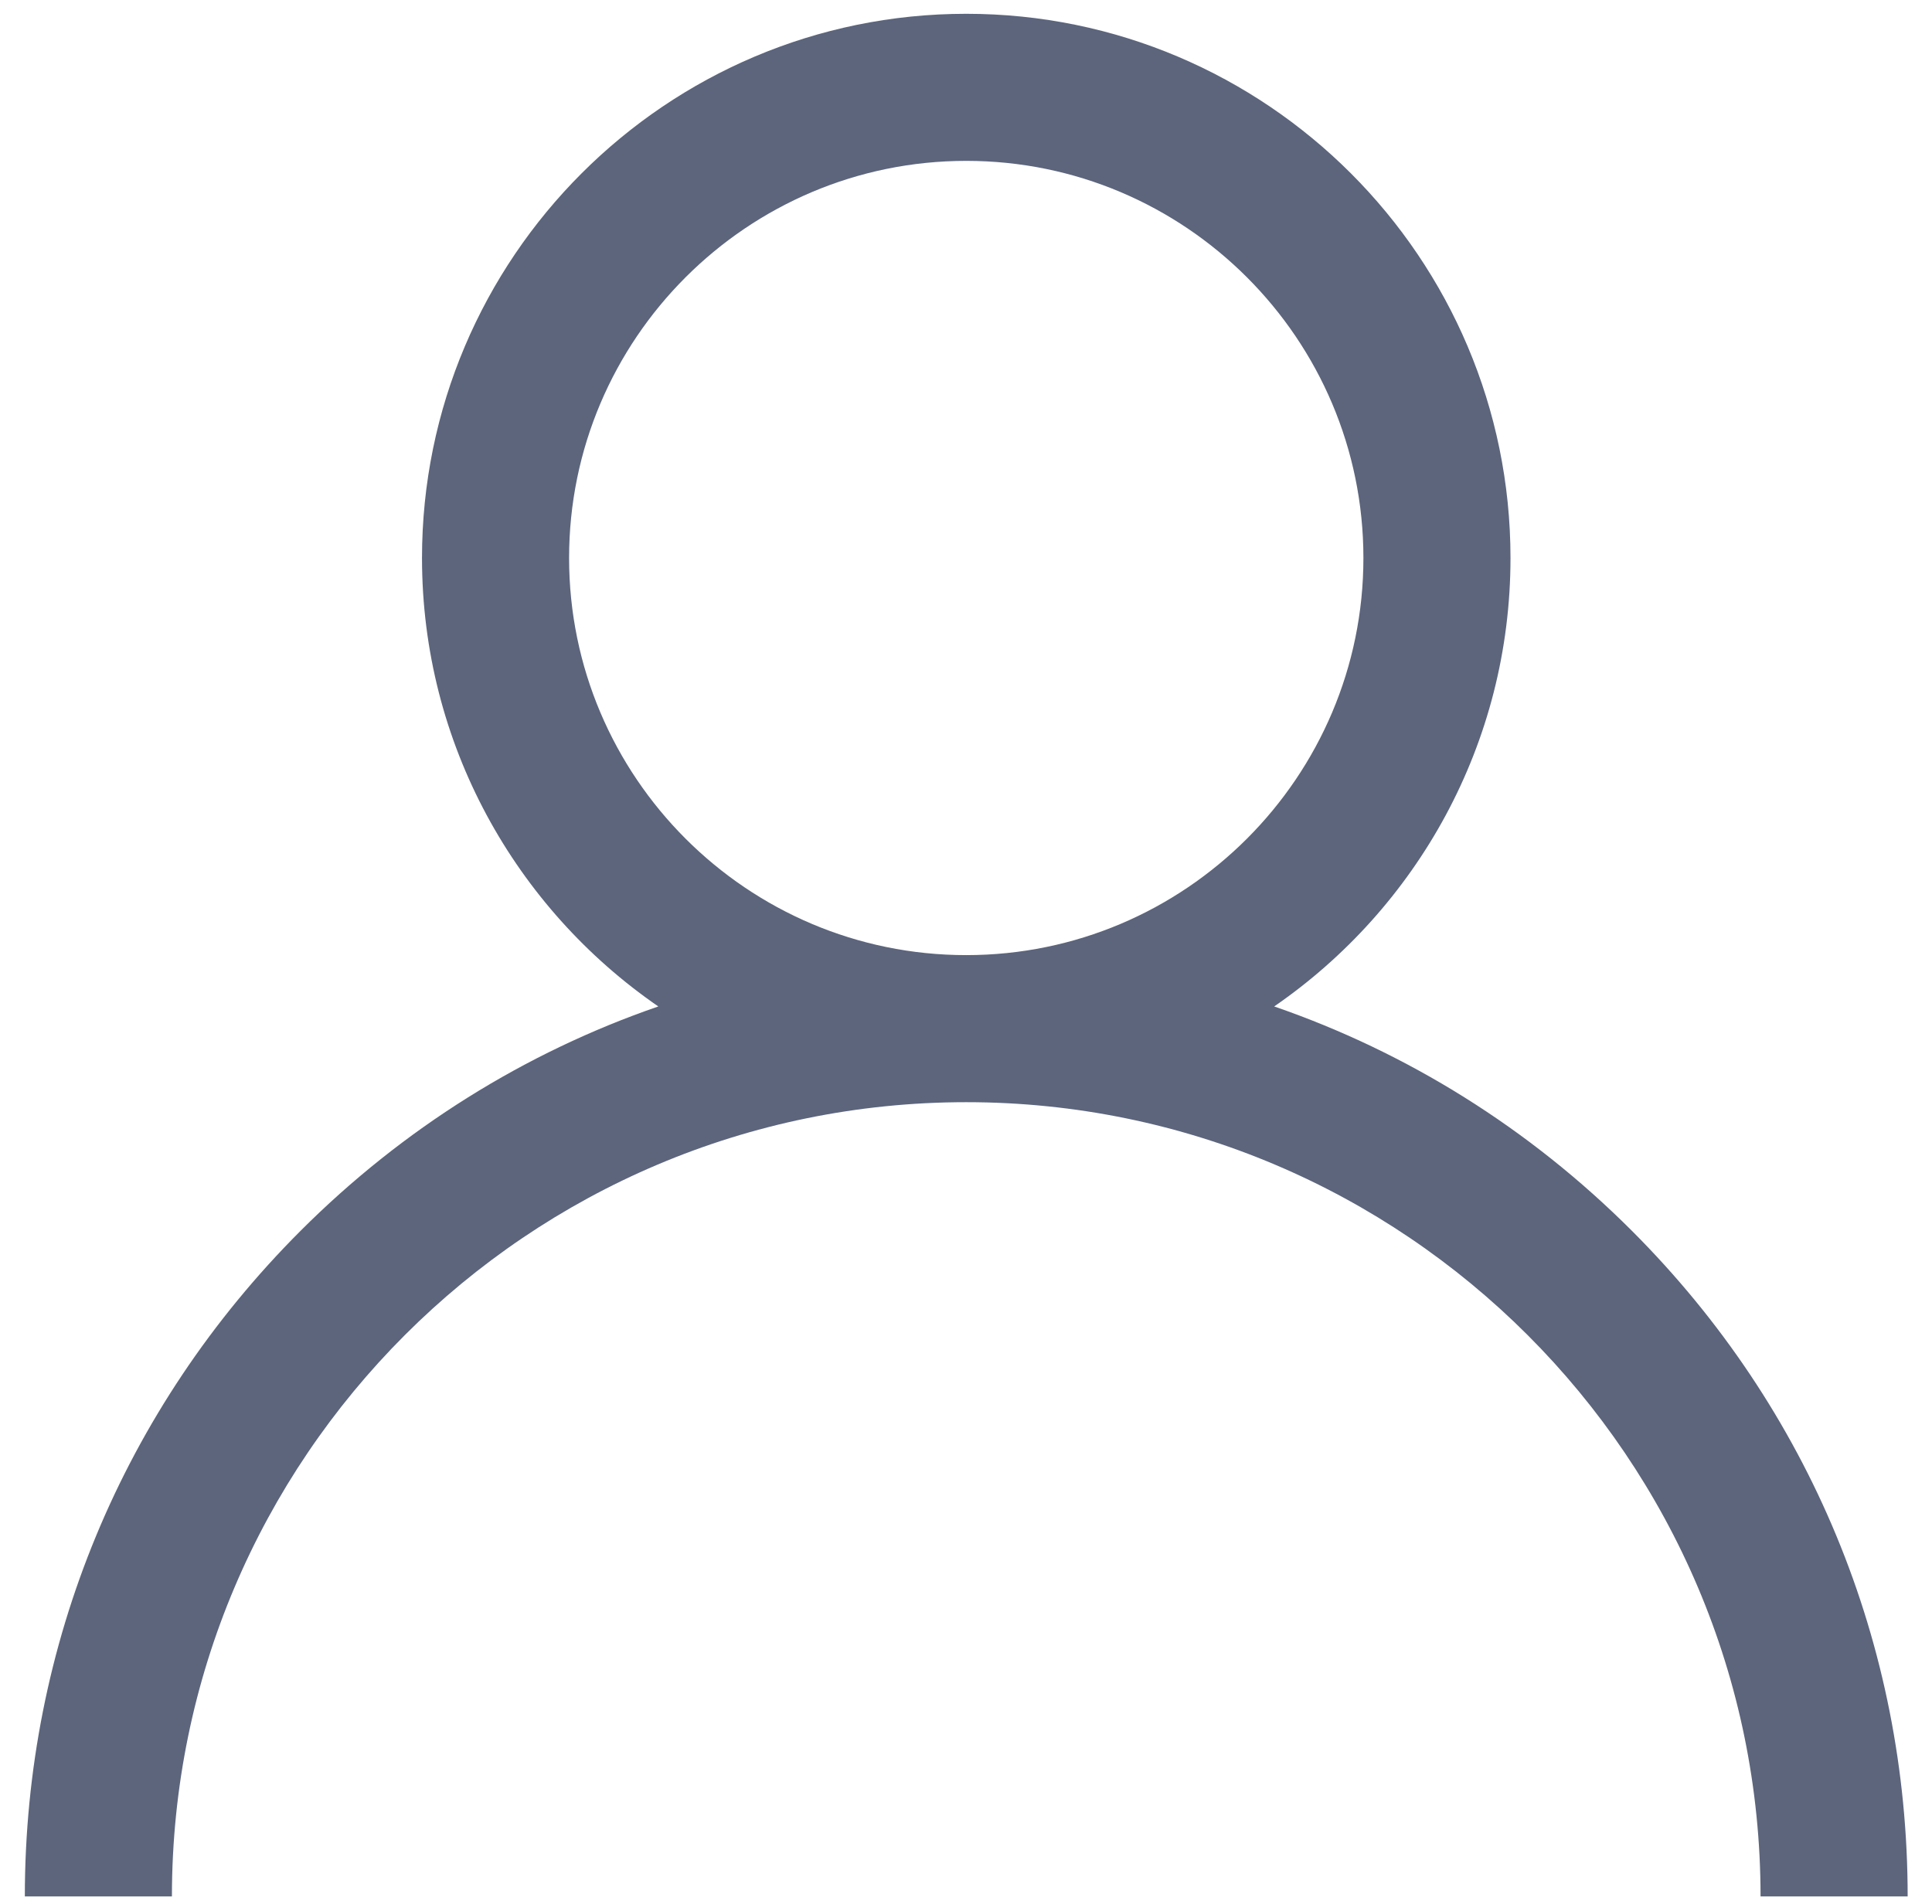 <svg width="70" height="69" viewBox="0 0 70 69" fill="none" xmlns="http://www.w3.org/2000/svg">
<path fill-rule="evenodd" clip-rule="evenodd" d="M46.166 36.469C50.99 38.134 55.412 40.884 59.127 44.599C65.57 51.041 69.118 59.607 69.118 68.718H63.788C63.788 52.849 50.878 39.938 35.009 39.938C19.14 39.938 6.229 52.849 6.229 68.718H0.9C0.9 59.607 4.448 51.041 10.89 44.599C14.605 40.884 19.027 38.134 23.852 36.469C18.684 32.91 15.29 26.954 15.29 20.219C15.29 9.346 24.136 0.5 35.009 0.5C45.882 0.5 54.728 9.346 54.728 20.219C54.728 26.954 51.333 32.91 46.166 36.469ZM20.619 20.219C20.619 28.154 27.075 34.609 35.009 34.609C42.944 34.609 49.399 28.154 49.399 20.219C49.399 12.285 42.944 5.829 35.009 5.829C27.075 5.829 20.619 12.285 20.619 20.219Z" fill="#5C657C"/>
</svg>
